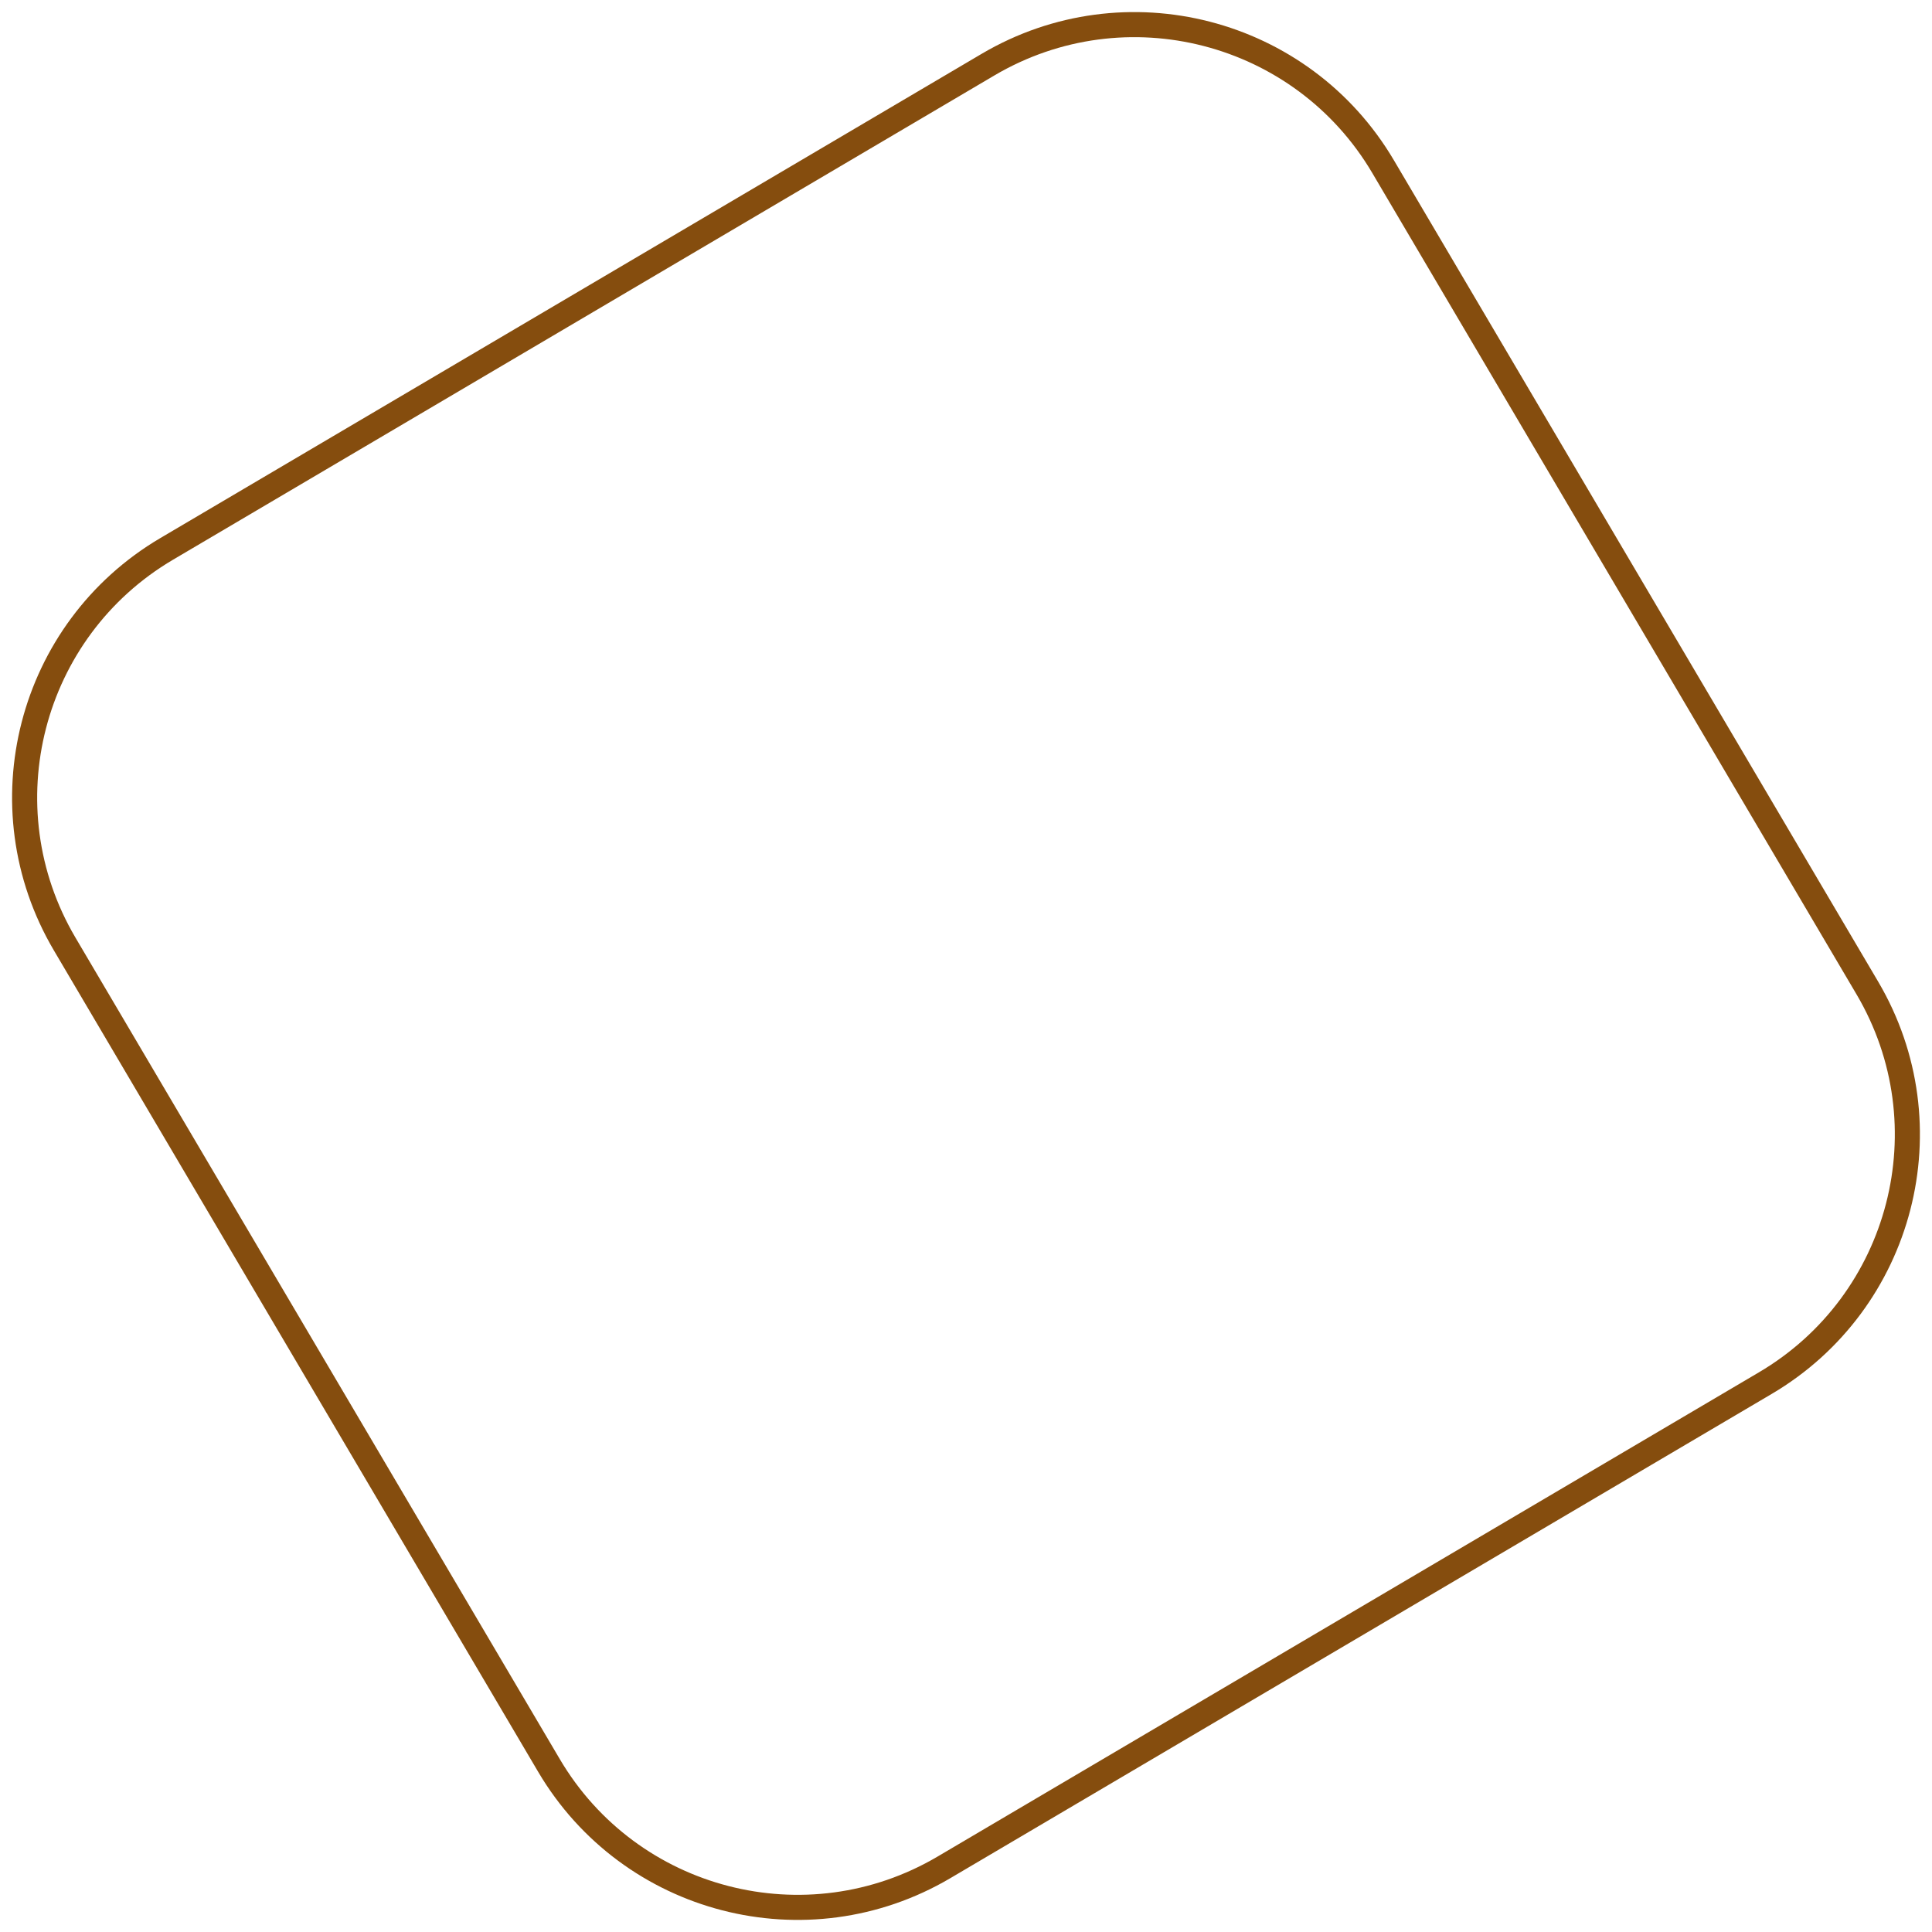 <svg width="154" height="154" viewBox="0 0 154 154" fill="none" xmlns="http://www.w3.org/2000/svg">
<path d="M78.754 5.153C89.697 -1.298 103.797 2.343 110.248 13.285L148.847 78.754C155.298 89.697 151.657 103.797 140.715 110.248L75.246 148.846C64.303 155.298 50.203 151.657 43.752 140.714L5.154 75.246C-1.298 64.303 2.343 50.203 13.286 43.752L78.754 5.153Z" stroke="#854D0E" stroke-width="2"/>
</svg>
